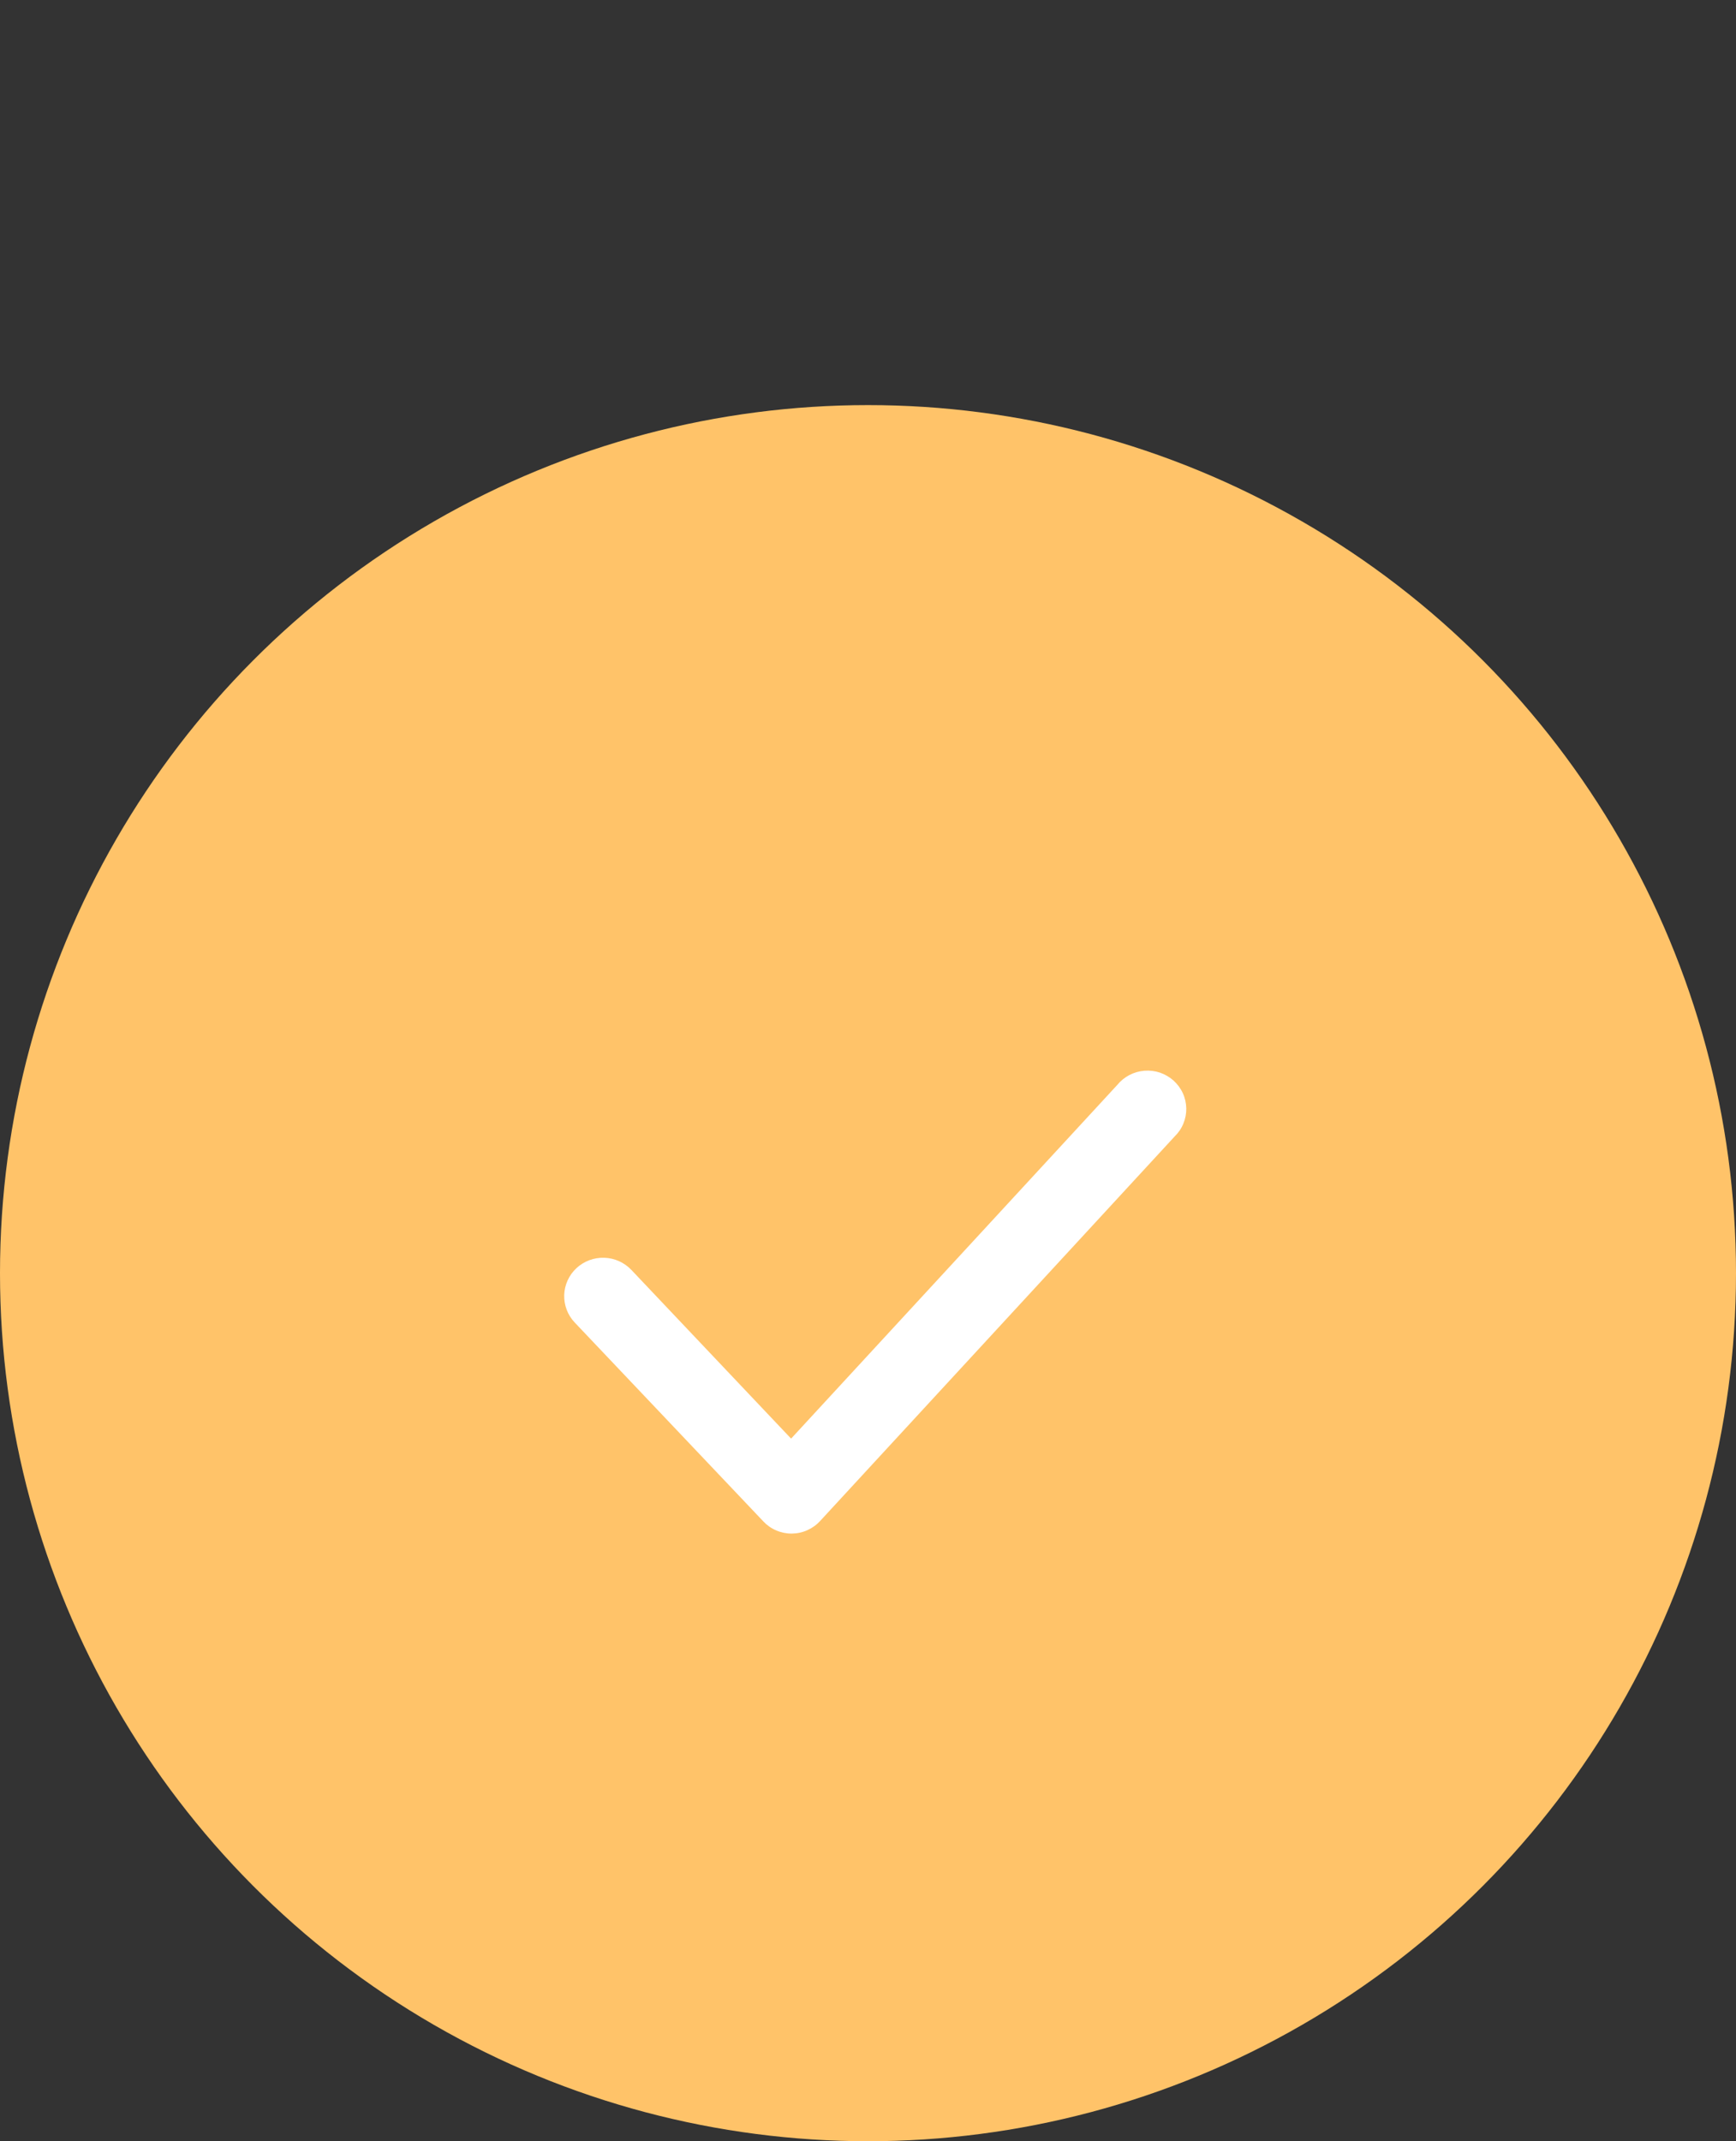 <svg width="30" height="37" viewBox="0 0 30 37" fill="none" xmlns="http://www.w3.org/2000/svg">
<rect x="0" y="0" width="30" height="37" fill="#333333" stroke="none"/>
<circle cx="15" cy="22" r="15" fill="#FFC369"/>
<path d="M13.678 26.5C13.586 26.5 13.495 26.481 13.411 26.444C13.327 26.408 13.251 26.354 13.189 26.287L9.932 22.853C9.81 22.725 9.745 22.553 9.75 22.377C9.756 22.201 9.832 22.034 9.962 21.913C10.092 21.793 10.264 21.728 10.442 21.734C10.62 21.739 10.788 21.815 10.91 21.943L13.671 24.859L19.307 18.748C19.364 18.678 19.436 18.619 19.516 18.577C19.597 18.535 19.686 18.509 19.777 18.502C19.868 18.495 19.959 18.506 20.046 18.535C20.132 18.565 20.212 18.611 20.28 18.672C20.347 18.733 20.402 18.806 20.44 18.889C20.478 18.971 20.498 19.06 20.5 19.151C20.502 19.241 20.485 19.331 20.45 19.415C20.416 19.499 20.364 19.575 20.299 19.638L14.174 26.281C14.112 26.349 14.037 26.403 13.952 26.441C13.868 26.479 13.777 26.499 13.685 26.5H13.678Z" fill="white"/>
</svg>

